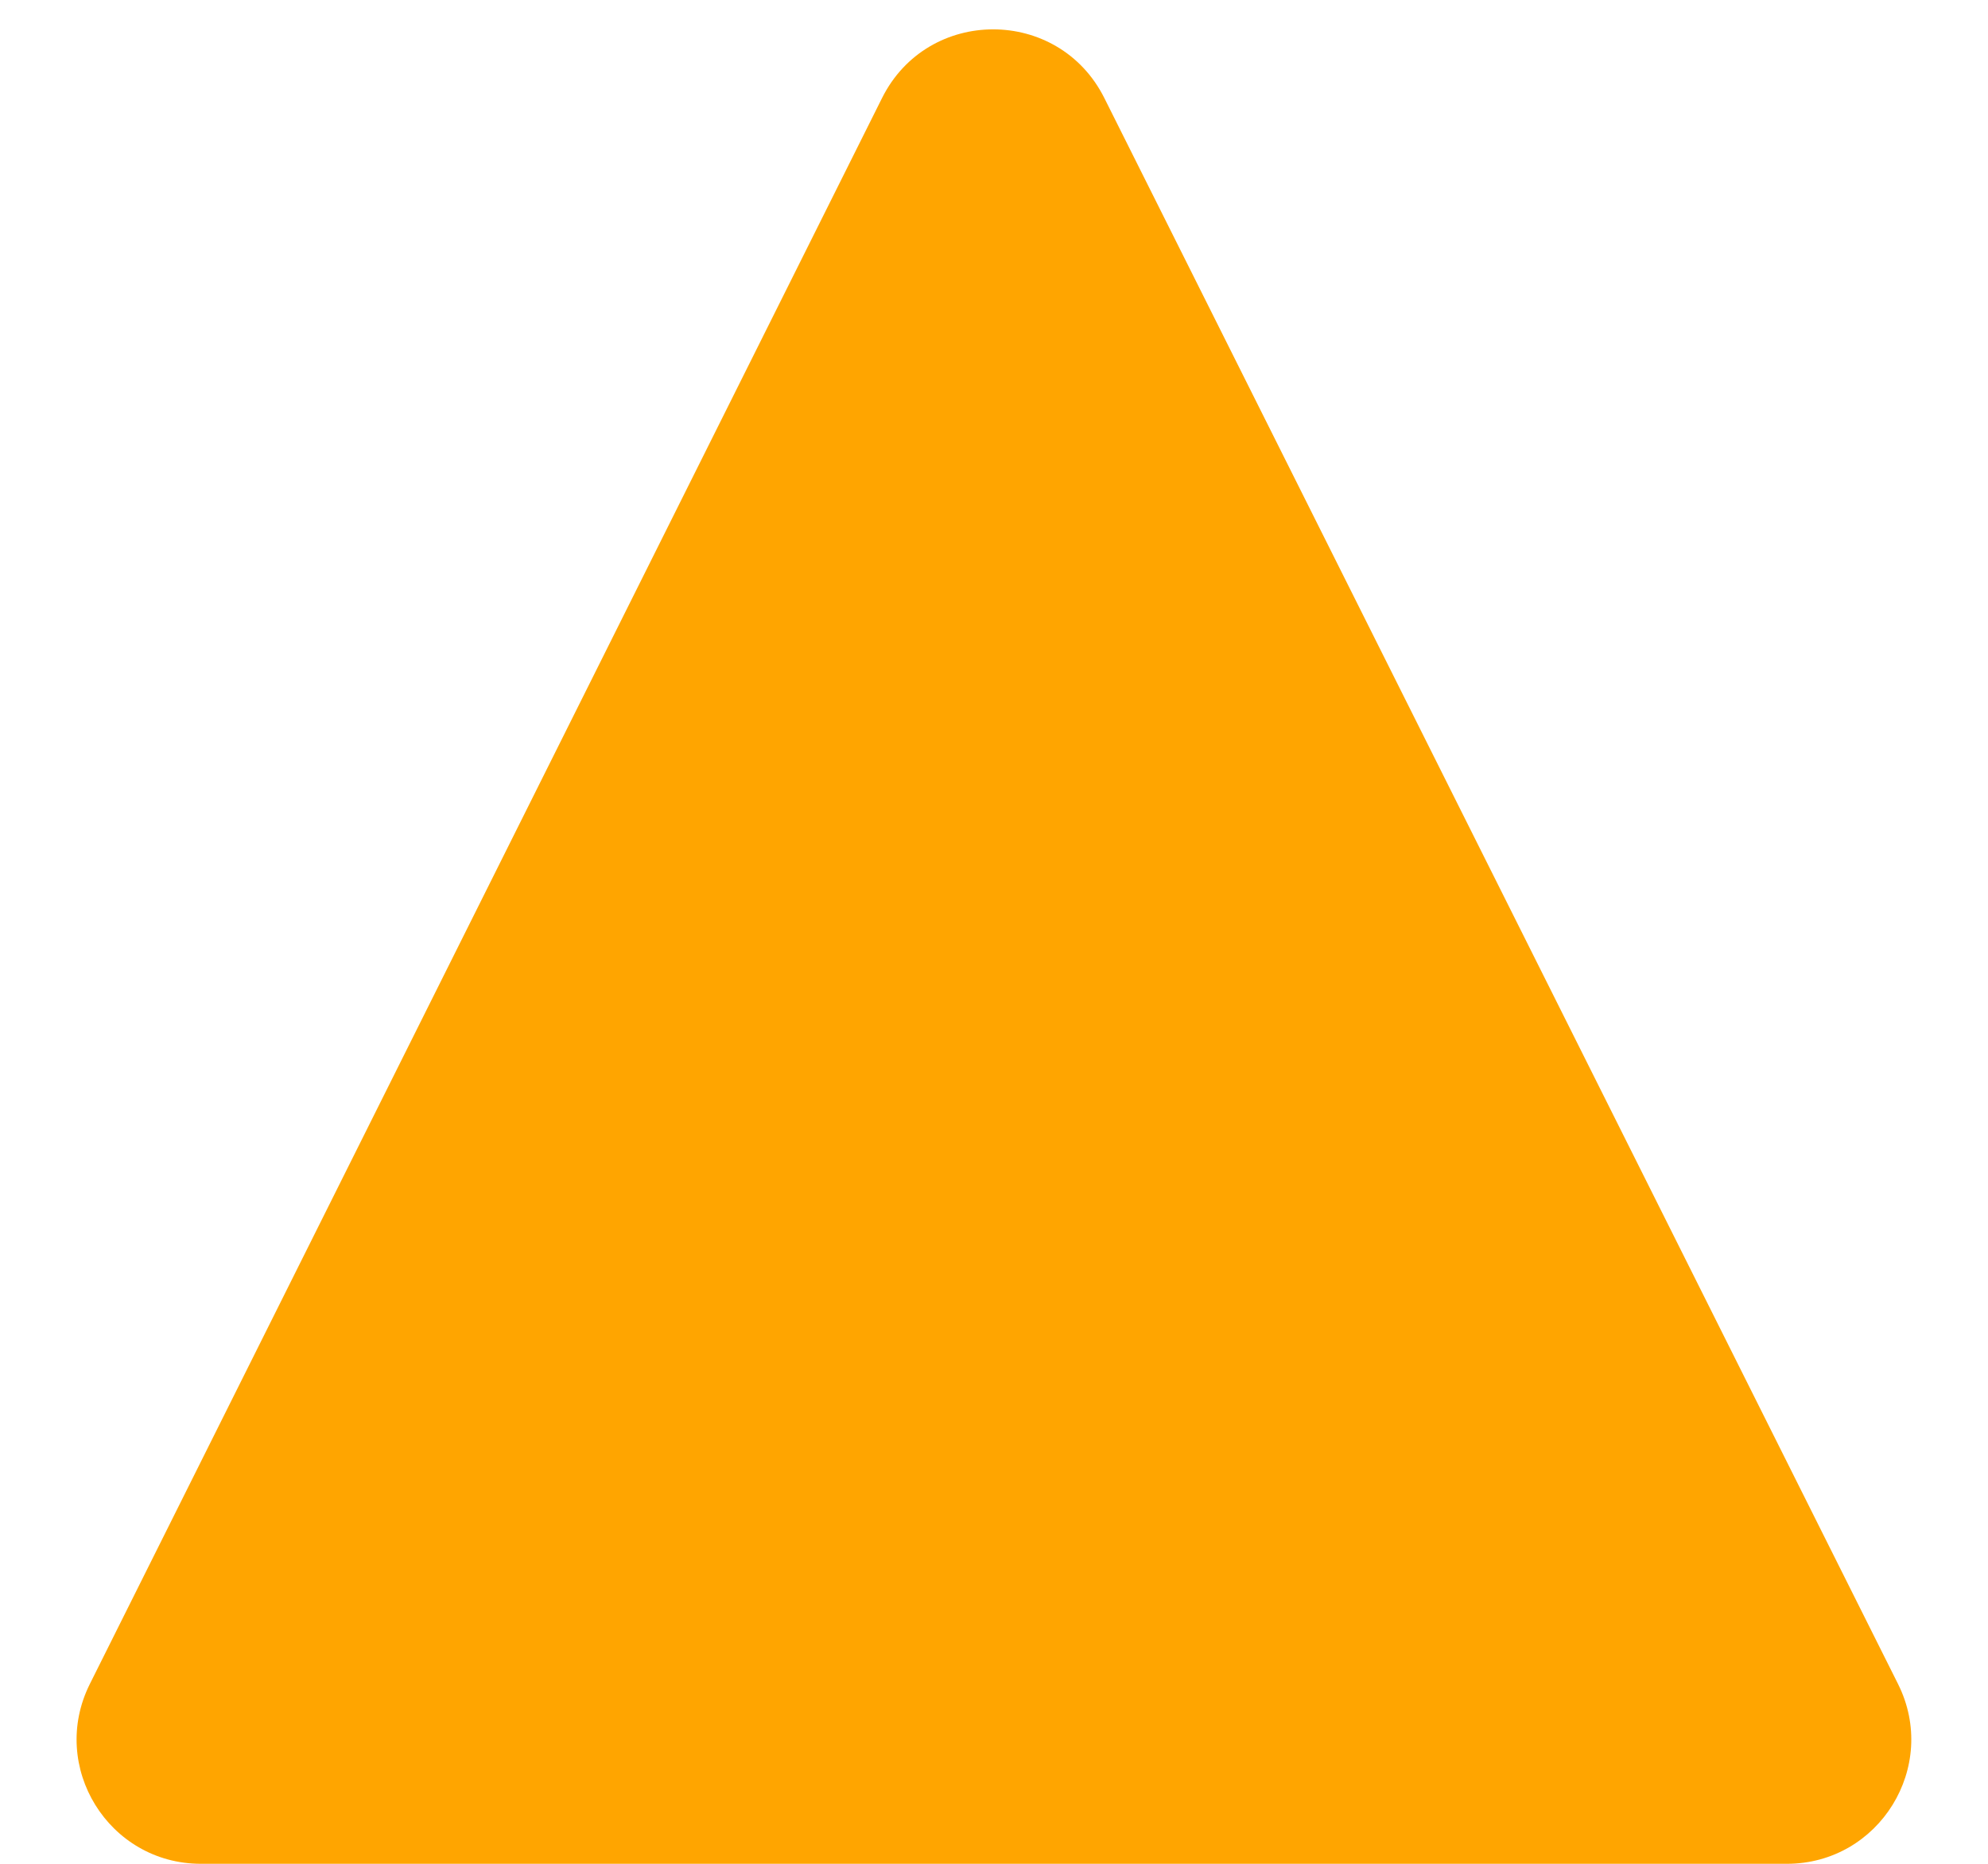 <svg width="16" height="15" viewBox="0 0 16 15" fill="none"
  xmlns="http://www.w3.org/2000/svg">
  <path d="M7.099 0.789C7.467 0.052 8.519 0.052 8.888 0.789L15.276 13.553C15.608 14.217 15.125 15 14.381 15L1.617 15C0.874 15 0.391 14.218 0.723 13.553L7.099 0.789Z" fill="#FFA500"/>
</svg>

